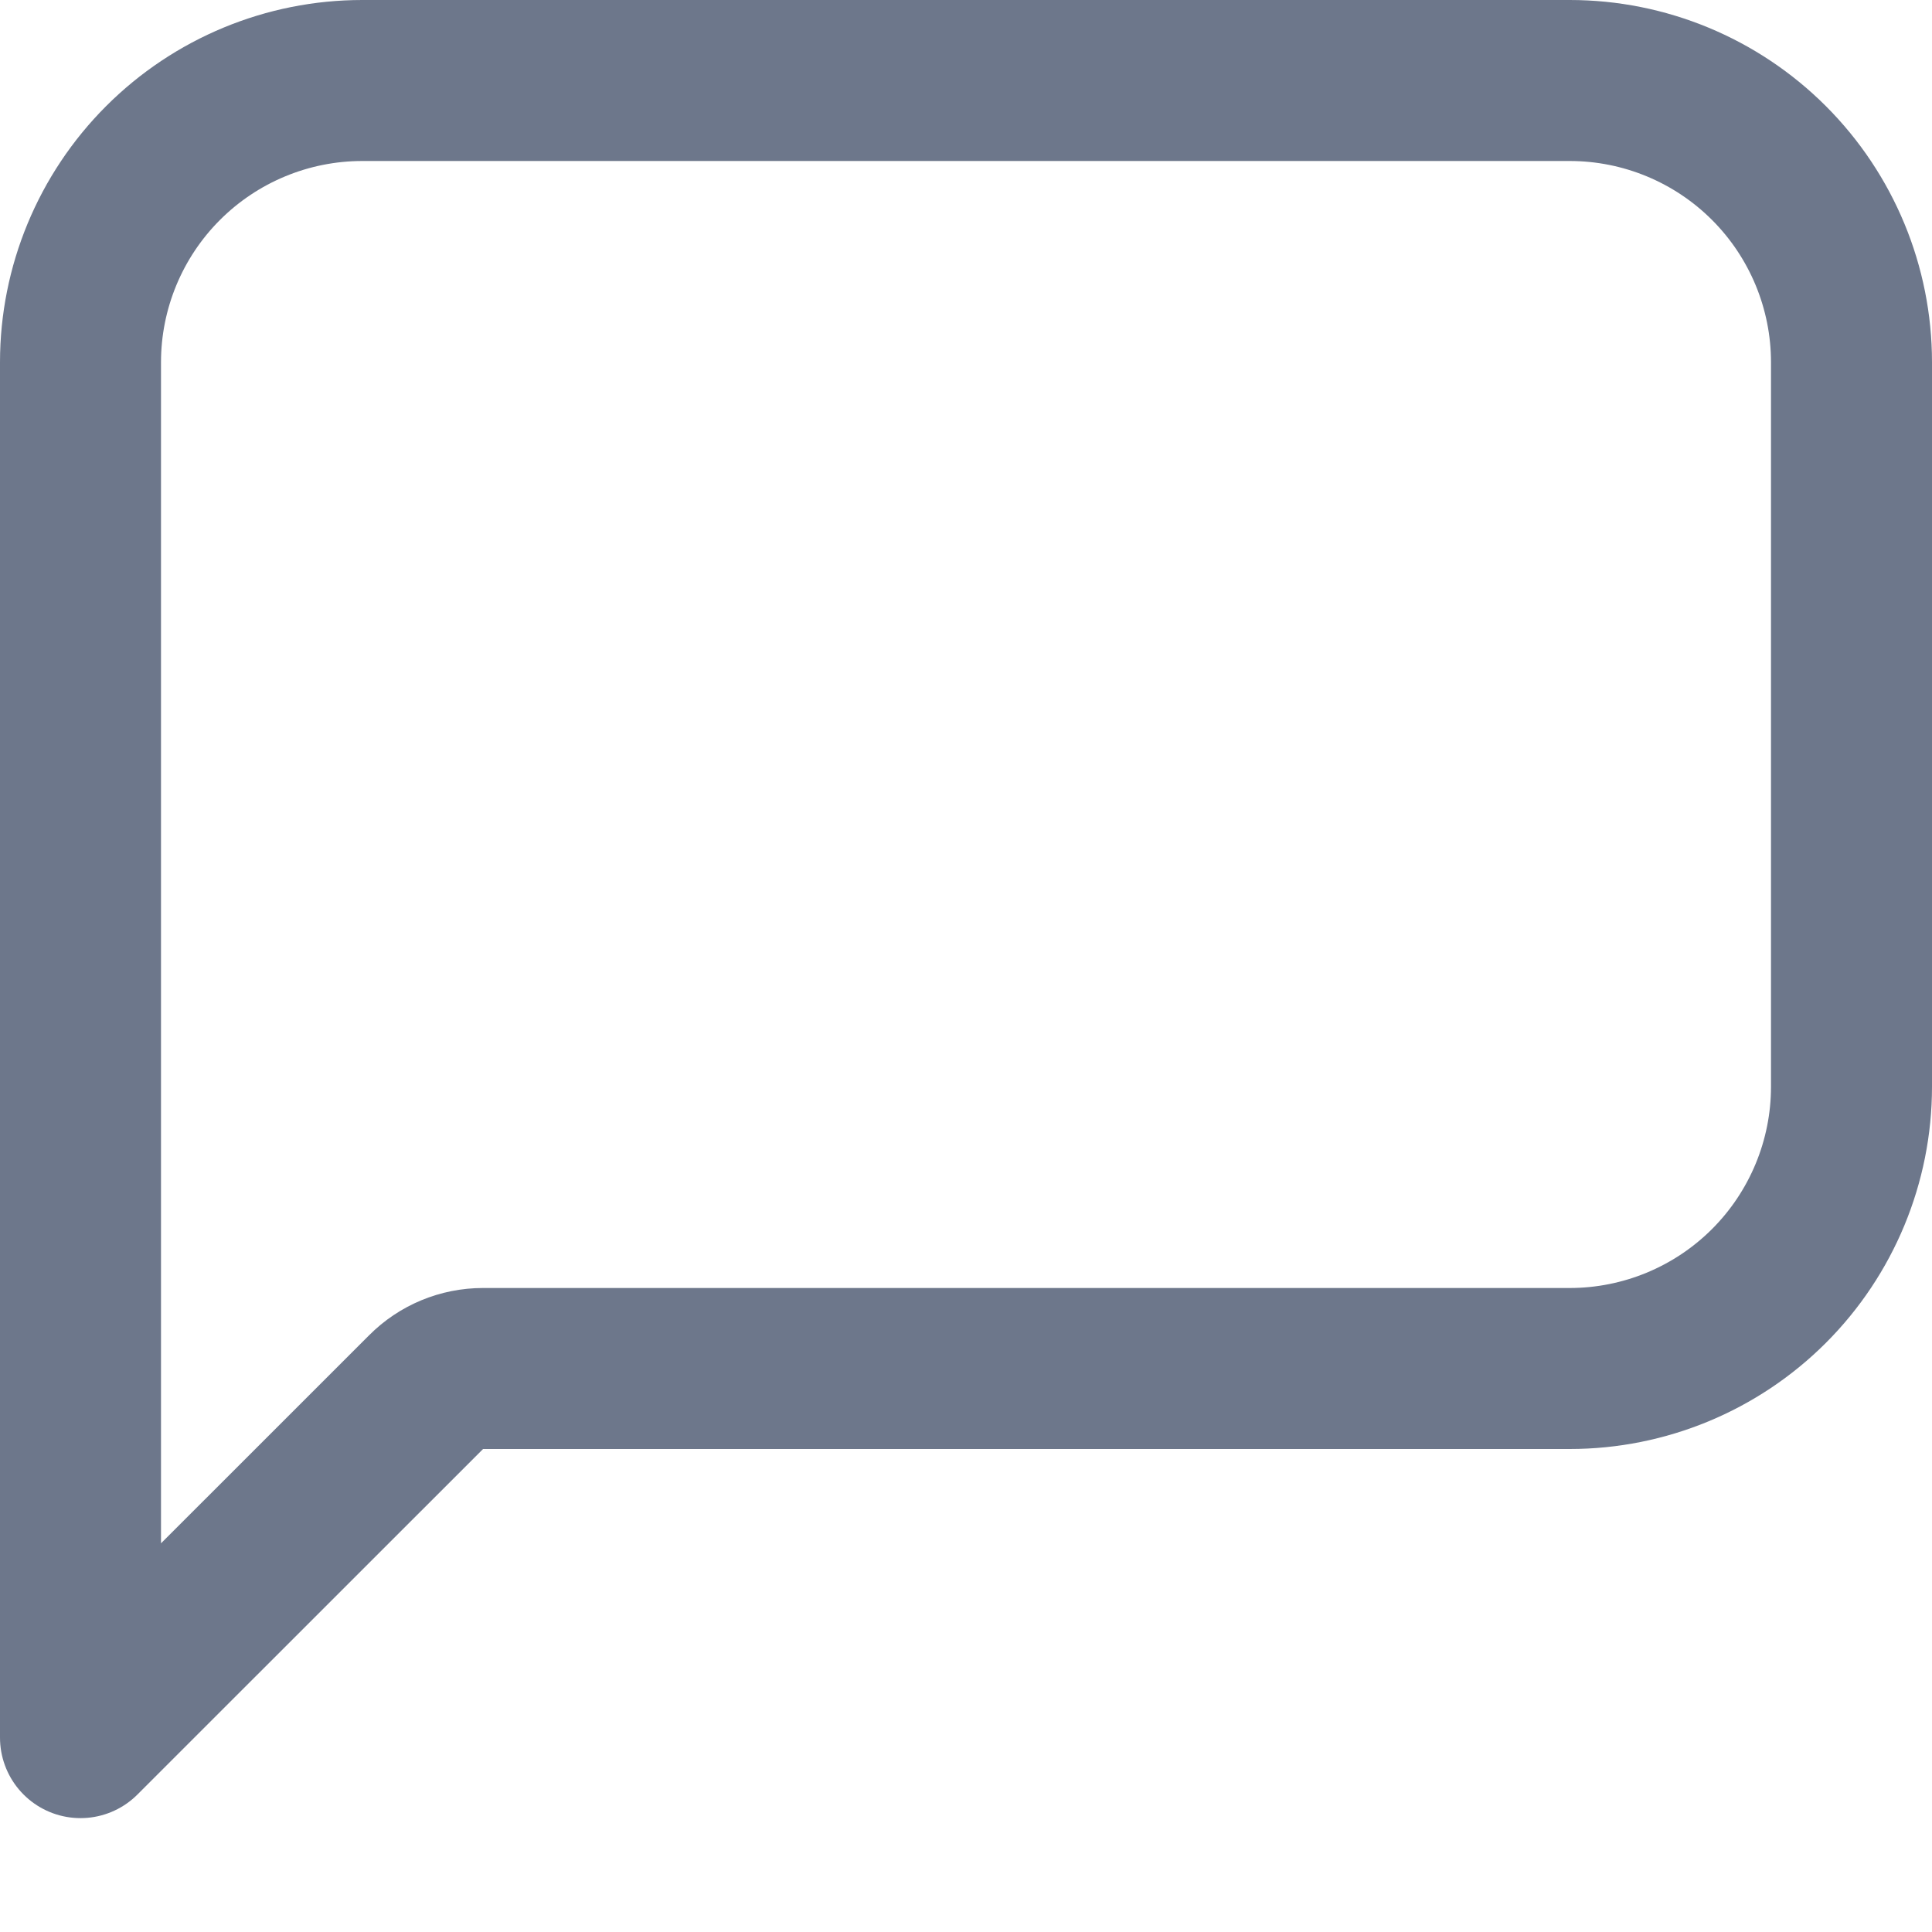 <svg width="18" height="18" viewBox="0 0 18 18" fill="none" xmlns="http://www.w3.org/2000/svg">
<path d="M0.75 16.189V3.375C0.75 2.679 1.027 2.011 1.519 1.519C2.011 1.027 2.679 0.75 3.375 0.75H14.625C15.321 0.75 15.989 1.027 16.481 1.519C16.973 2.011 17.25 2.679 17.25 3.375V10.125C17.25 10.821 16.973 11.489 16.481 11.981C15.989 12.473 15.321 12.75 14.625 12.75H4.5C4.301 12.75 4.11 12.829 3.97 12.97L0.75 16.189Z" stroke="#6D778B" stroke-width="1.5" stroke-linecap="round" stroke-linejoin="round"/>
</svg>
